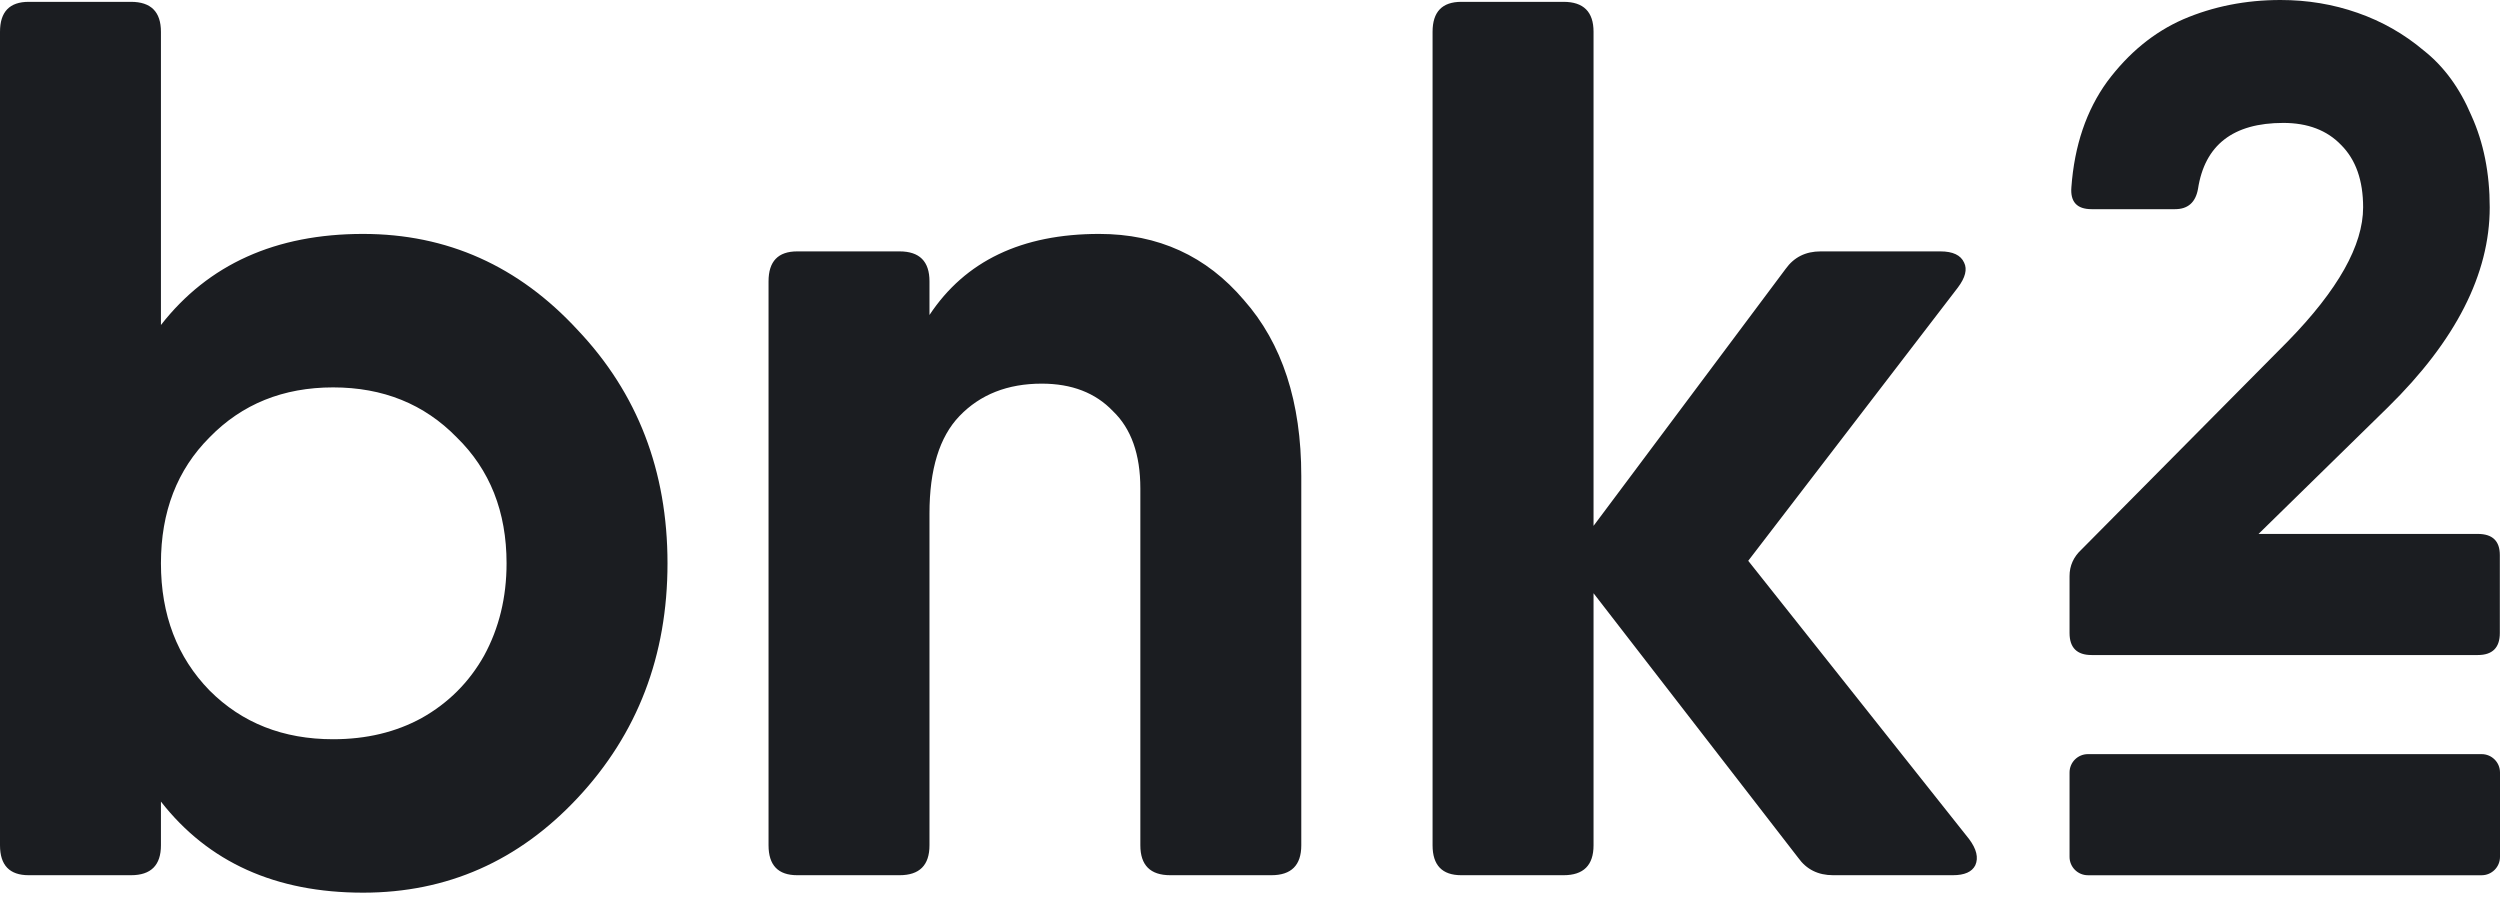 <svg width="72" height="26" viewBox="0 0 72 26" fill="none" xmlns="http://www.w3.org/2000/svg">
<path fill-rule="evenodd" clip-rule="evenodd" d="M60.237 18.865C59.815 18.865 59.603 18.653 59.603 18.231V16.593C59.603 16.293 59.718 16.038 59.947 15.826L65.891 9.829C67.336 8.349 68.058 7.063 68.058 5.971C68.058 5.196 67.847 4.597 67.424 4.175C67.019 3.752 66.464 3.54 65.759 3.54C64.315 3.54 63.496 4.175 63.302 5.443C63.232 5.83 63.011 6.024 62.642 6.024H60.237C59.815 6.024 59.621 5.813 59.656 5.39C59.744 4.192 60.087 3.179 60.686 2.352C61.303 1.524 62.034 0.925 62.879 0.555C63.742 0.185 64.676 0 65.68 0C66.455 0 67.195 0.123 67.899 0.37C68.604 0.616 69.238 0.978 69.802 1.453C70.383 1.911 70.841 2.536 71.176 3.329C71.528 4.104 71.704 4.985 71.704 5.971C71.704 7.891 70.727 9.811 68.771 11.731L65.046 15.377H71.361C71.783 15.377 71.995 15.58 71.995 15.985V18.231C71.995 18.653 71.783 18.865 71.361 18.865H60.237ZM16.637 9.504C14.936 7.659 12.876 6.737 10.457 6.737C7.941 6.737 6.001 7.611 4.635 9.36V0.916C4.635 0.341 4.348 0.053 3.773 0.053H0.826C0.275 0.053 0 0.341 0 0.916V24.344C0 24.919 0.275 25.206 0.826 25.206H3.773C4.348 25.206 4.635 24.919 4.635 24.344V23.086C6.001 24.835 7.941 25.709 10.457 25.709C12.876 25.709 14.936 24.799 16.637 22.979C18.362 21.134 19.224 18.882 19.224 16.223C19.224 13.564 18.362 11.324 16.637 9.504ZM12.145 20.679C11.403 21.086 10.552 21.29 9.594 21.29C8.157 21.29 6.971 20.823 6.037 19.888C5.102 18.93 4.635 17.708 4.635 16.223C4.635 14.738 5.102 13.528 6.037 12.594C6.971 11.636 8.157 11.157 9.594 11.157C11.031 11.157 12.217 11.636 13.152 12.594C14.11 13.528 14.589 14.738 14.589 16.223C14.589 17.205 14.373 18.092 13.942 18.882C13.511 19.649 12.912 20.248 12.145 20.679ZM35.824 8.641C34.746 7.372 33.357 6.737 31.656 6.737C29.428 6.737 27.799 7.515 26.769 9.072V8.102C26.769 7.527 26.482 7.24 25.907 7.24H22.96C22.409 7.24 22.134 7.527 22.134 8.102V24.344C22.134 24.919 22.409 25.206 22.96 25.206H25.907C26.482 25.206 26.769 24.919 26.769 24.344V14.786C26.769 13.516 27.057 12.582 27.632 11.983C28.23 11.36 29.021 11.049 30.003 11.049C30.866 11.049 31.548 11.312 32.051 11.839C32.578 12.342 32.842 13.085 32.842 14.067V24.344C32.842 24.919 33.129 25.206 33.704 25.206H36.615C37.19 25.206 37.477 24.919 37.477 24.344V13.708C37.477 11.576 36.926 9.887 35.824 8.641ZM56.709 24.164C56.925 24.452 56.985 24.703 56.889 24.919C56.793 25.111 56.578 25.206 56.242 25.206H52.793C52.362 25.206 52.026 25.039 51.787 24.703L45.894 17.085V24.344C45.894 24.919 45.606 25.206 45.031 25.206H42.085C41.534 25.206 41.258 24.919 41.258 24.344V0.916C41.258 0.341 41.534 0.053 42.085 0.053H45.031C45.606 0.053 45.894 0.341 45.894 0.916V15.145L51.427 7.743C51.667 7.408 52.002 7.24 52.434 7.24H55.883C56.242 7.24 56.47 7.348 56.566 7.563C56.662 7.755 56.602 7.995 56.386 8.282L50.349 16.151L56.709 24.164ZM60.132 21.719C59.84 21.719 59.603 21.956 59.603 22.247V24.678C59.603 24.97 59.84 25.207 60.132 25.207H71.472C71.763 25.207 72 24.97 72 24.678V22.247C72 21.956 71.763 21.719 71.472 21.719H60.132Z" fill="#1B1D21"/>
</svg>
